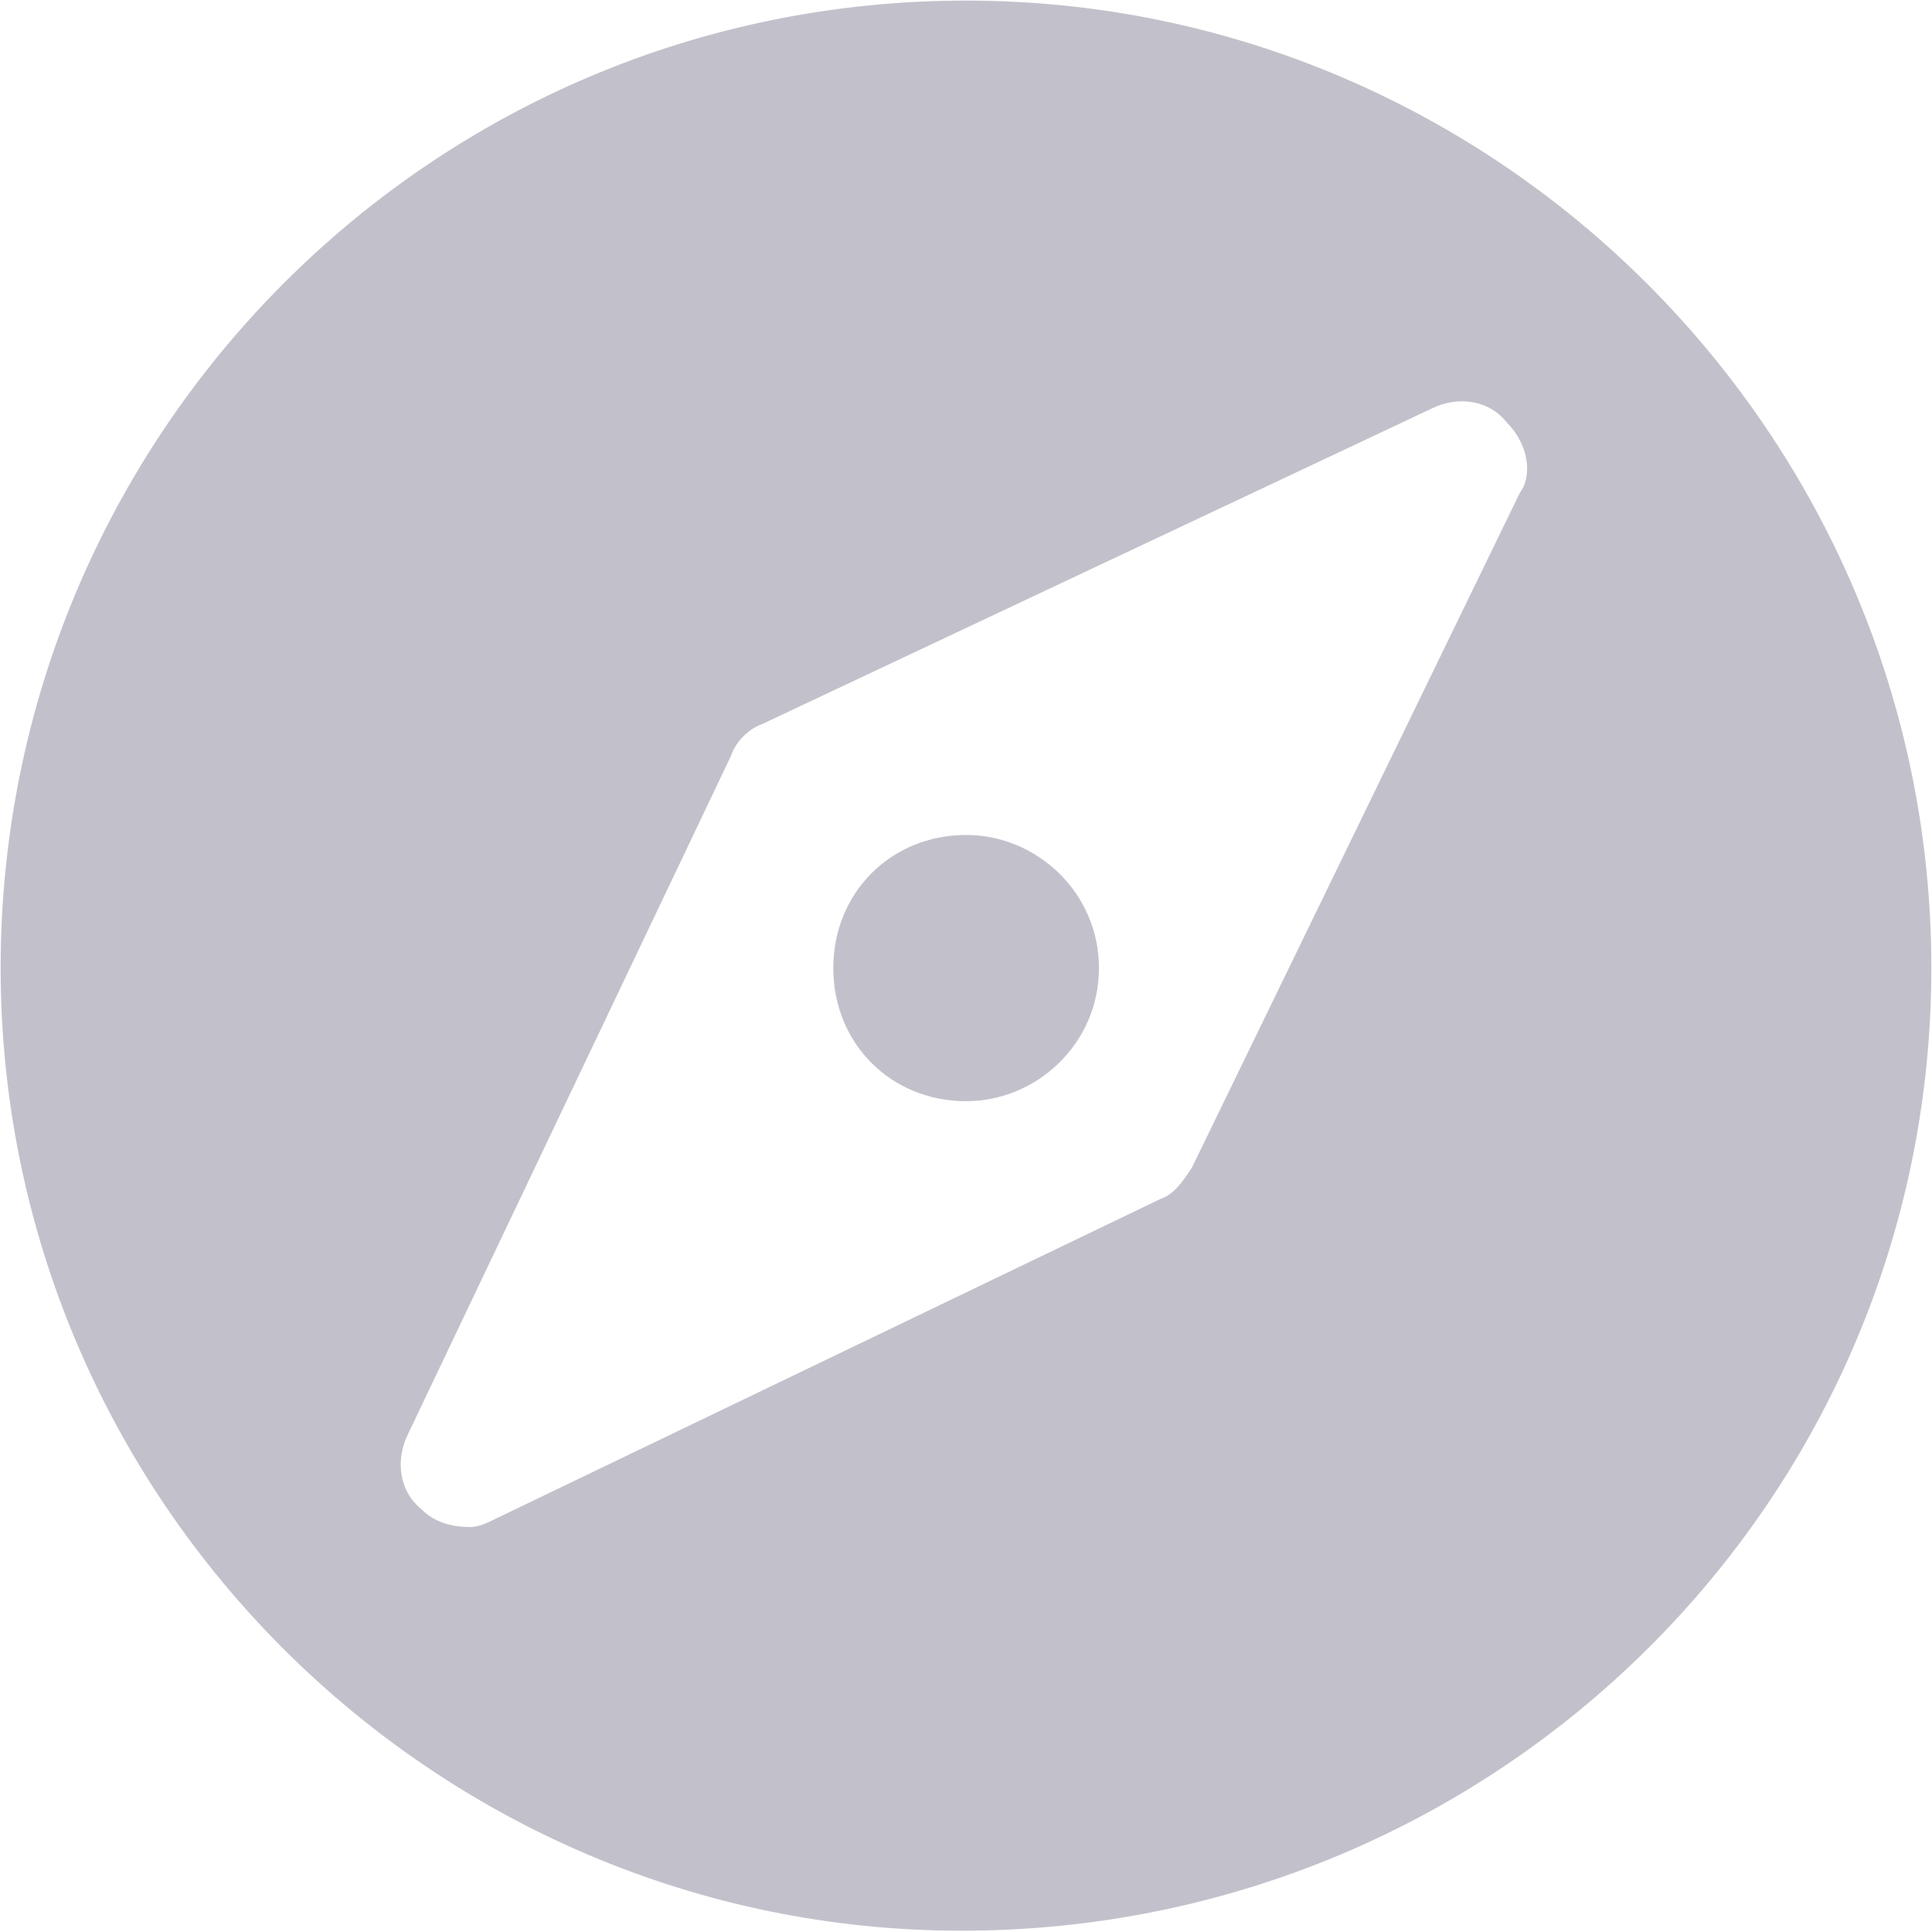 <?xml version="1.0" encoding="UTF-8"?>
<svg width="39px" height="39px" viewBox="0 0 39 39" version="1.1" xmlns="http://www.w3.org/2000/svg" xmlns:xlink="http://www.w3.org/1999/xlink">
    <!-- Generator: Sketch 53.2 (72643) - https://sketchapp.com -->
    <title>分组</title>
    <desc>Created with Sketch.</desc>
    <g id="页面" stroke="none" stroke-width="1" fill="none" fill-rule="evenodd">
        <g id="19参与计划页面-未选择" transform="translate(-121, -1253)">
            <rect fill="#FFFFFF" x="0" y="0" width="750" height="1334"></rect>
            <g id="分组" transform="translate(0, 1235)" fill-rule="nonzero">
                <g id="发现" transform="translate(121, 18)">
                    <path d="M38.987,19.537 C38.987,30.289 30.227,38.974 19.409,38.974 C8.773,38.974 0.013,30.284 0.013,19.537 C0.013,8.79 8.685,0.012 19.502,0.012 C30.227,0.012 38.987,8.79 38.987,19.537 Z" id="Shape" fill="#C2C1CB"></path>
                    <path d="M30.409,8.519 C30.856,8.967 30.944,9.592 30.679,9.951 L24.059,23.572 C23.883,23.843 23.701,24.108 23.436,24.197 L10.025,30.648 C9.848,30.736 9.667,30.825 9.49,30.825 C9.131,30.825 8.773,30.736 8.508,30.466 C8.061,30.107 7.973,29.482 8.238,28.945 L14.764,15.241 C14.852,14.97 15.122,14.705 15.387,14.616 L28.886,8.254 C29.422,7.983 30.05,8.072 30.409,8.519 Z M19.502,22.229 C20.931,22.229 22.184,21.062 22.184,19.542 C22.184,18.021 20.931,16.855 19.502,16.855 C17.985,16.855 16.821,18.021 16.821,19.542 C16.821,21.062 17.98,22.229 19.502,22.229 Z" id="Combined-Shape" fill="#FFFFFF"></path>
                </g>
            </g>
        </g>
    </g>
</svg>
